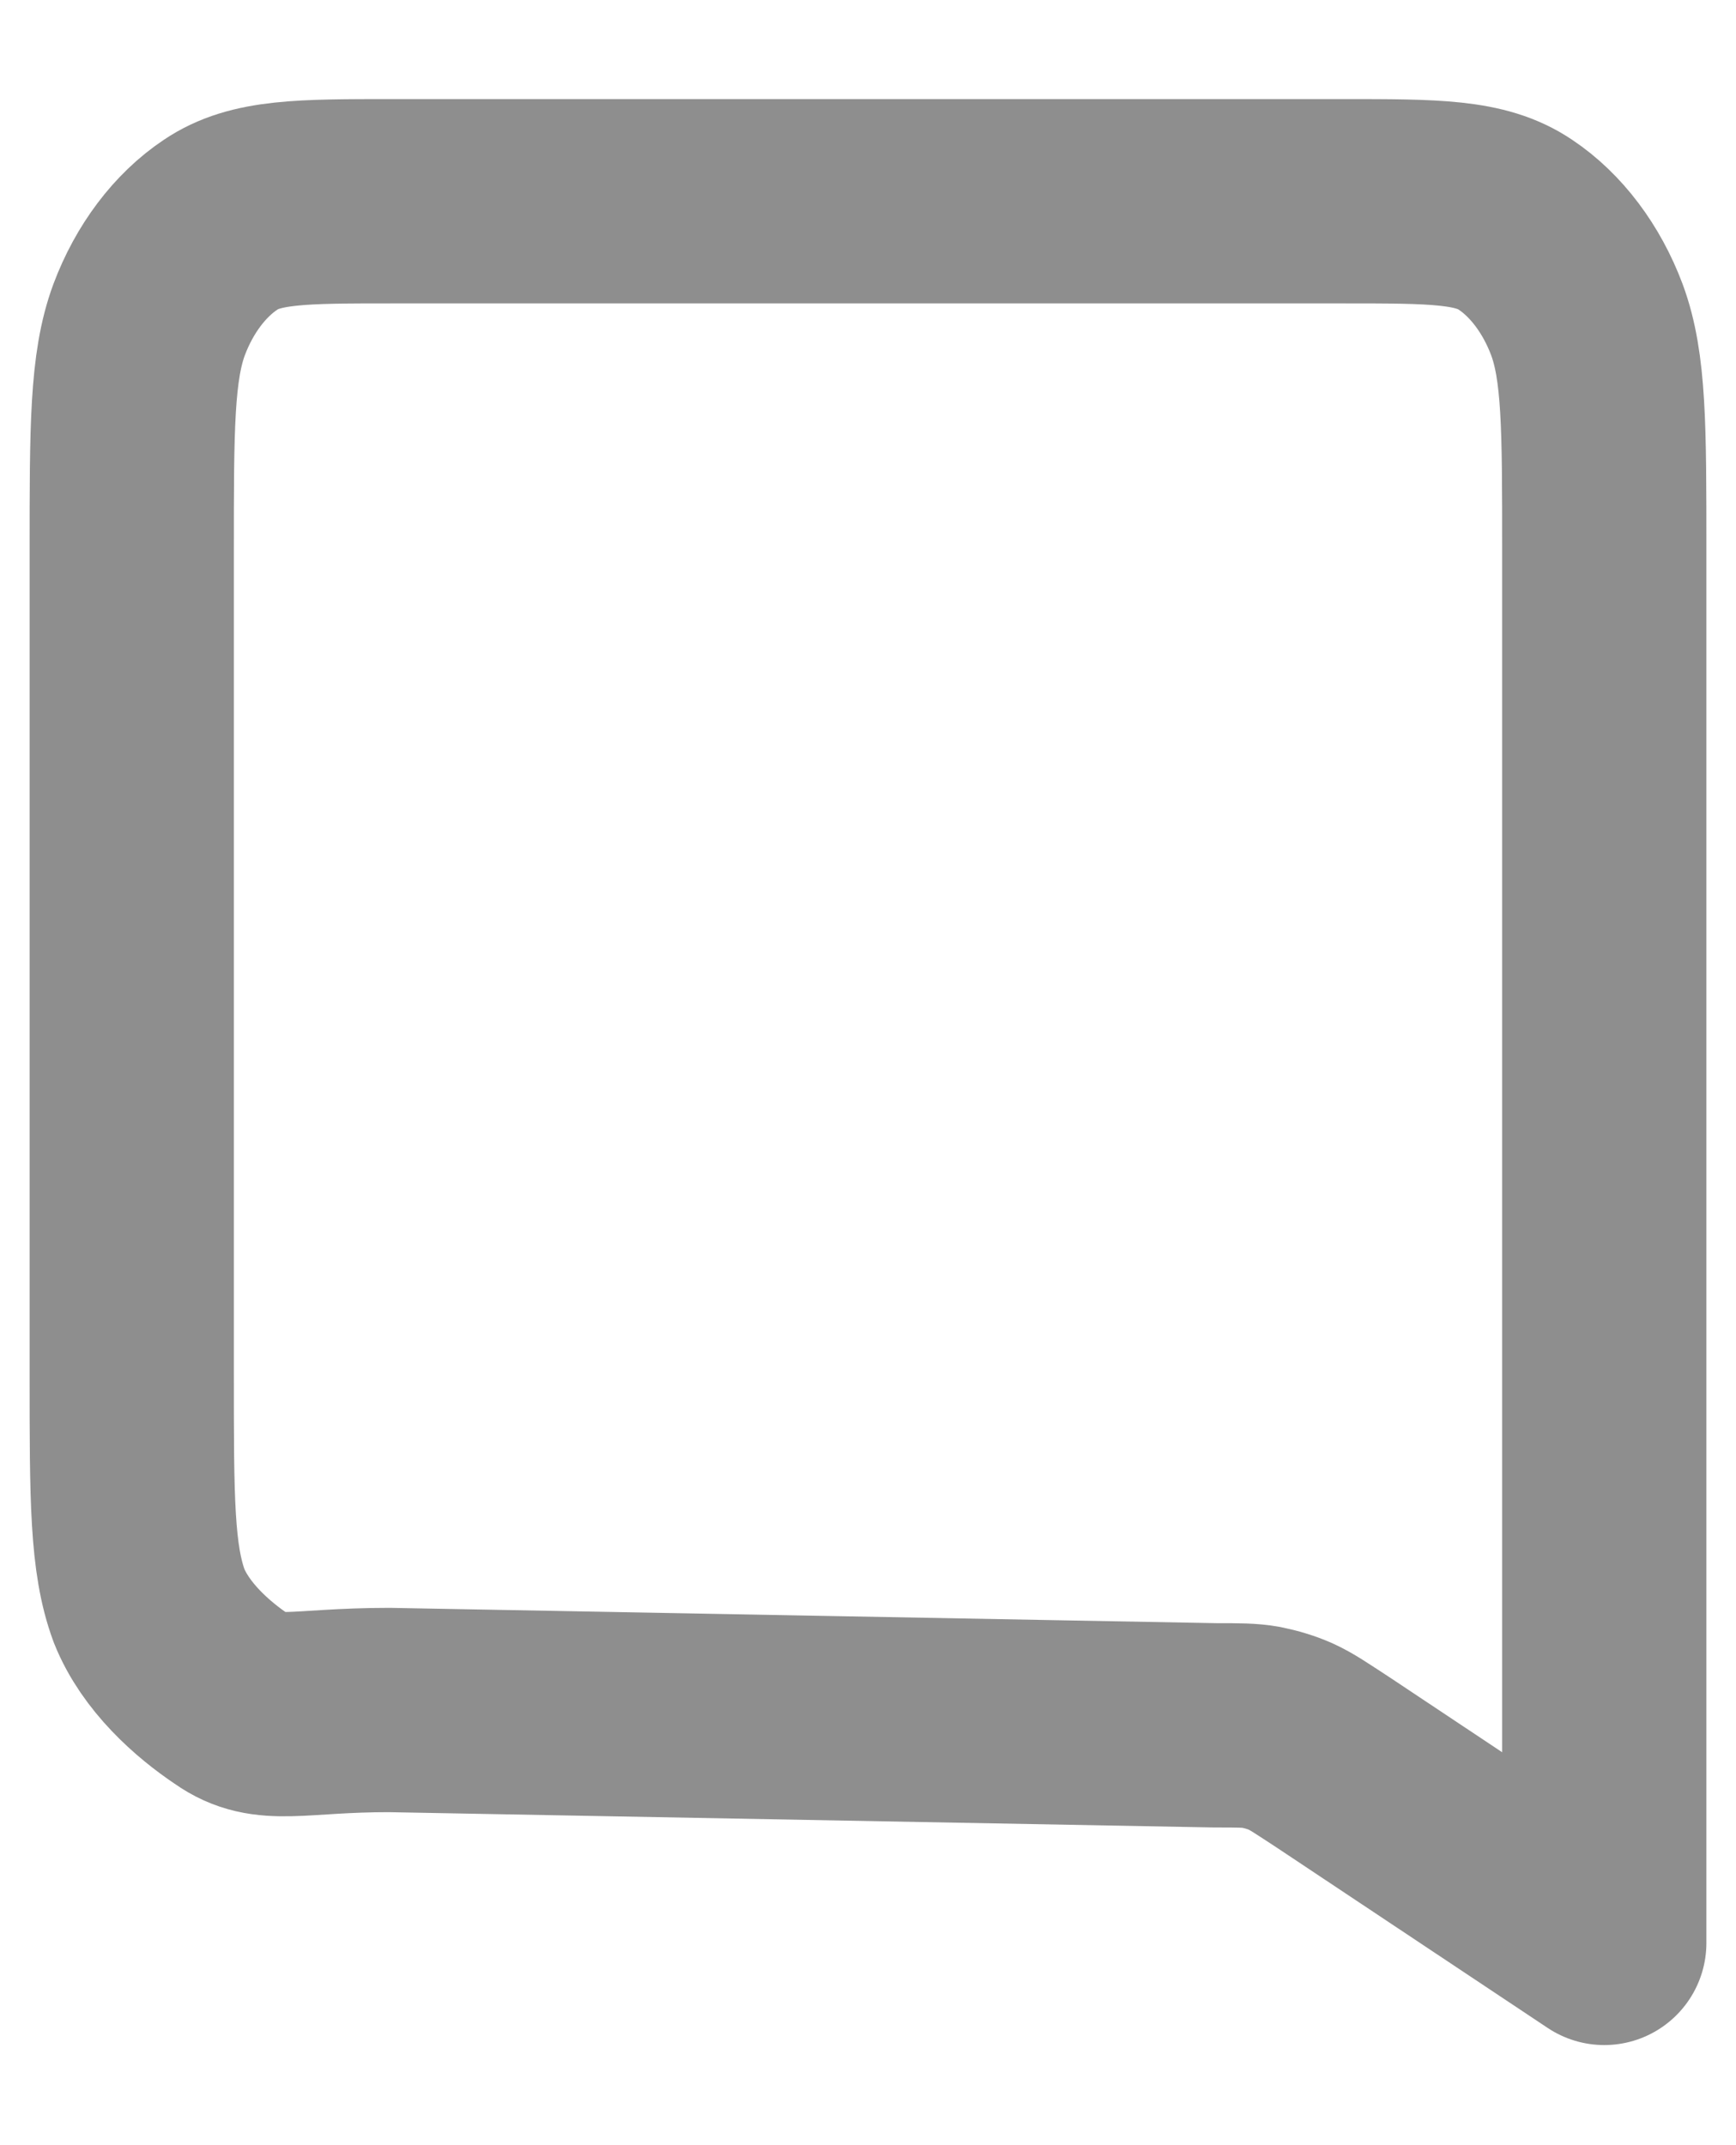 <?xml version="1.0" encoding="UTF-8"?>
<svg id="Capa_1" data-name="Capa 1" xmlns="http://www.w3.org/2000/svg" viewBox="0 0 17 21">
  <g id="SVGRepo_iconCarrier" data-name="SVGRepo iconCarrier">
    <path d="m1.29,5.38c0-1.19,0-1.79.17-2.25.15-.4.4-.73.7-.93.34-.23.79-.23,1.69-.23h9.3c.9,0,1.35,0,1.69.23.3.2.55.53.7.93.17.46.17,1.05.17,2.25v13.64l-2.66-1.77c-.2-.13-.3-.2-.41-.25-.09-.04-.19-.07-.29-.09-.11-.02-.22-.02-.45-.02l-8.09-.15c-.9,0-1.19.14-1.53-.1-.3-.2-.66-.52-.82-.92-.17-.46-.17-1.05-.17-2.25V5.38Z" fill="none" stroke="#8e8e8e" stroke-linecap="round" stroke-linejoin="round" stroke-width="2"/>
  </g>
</svg>